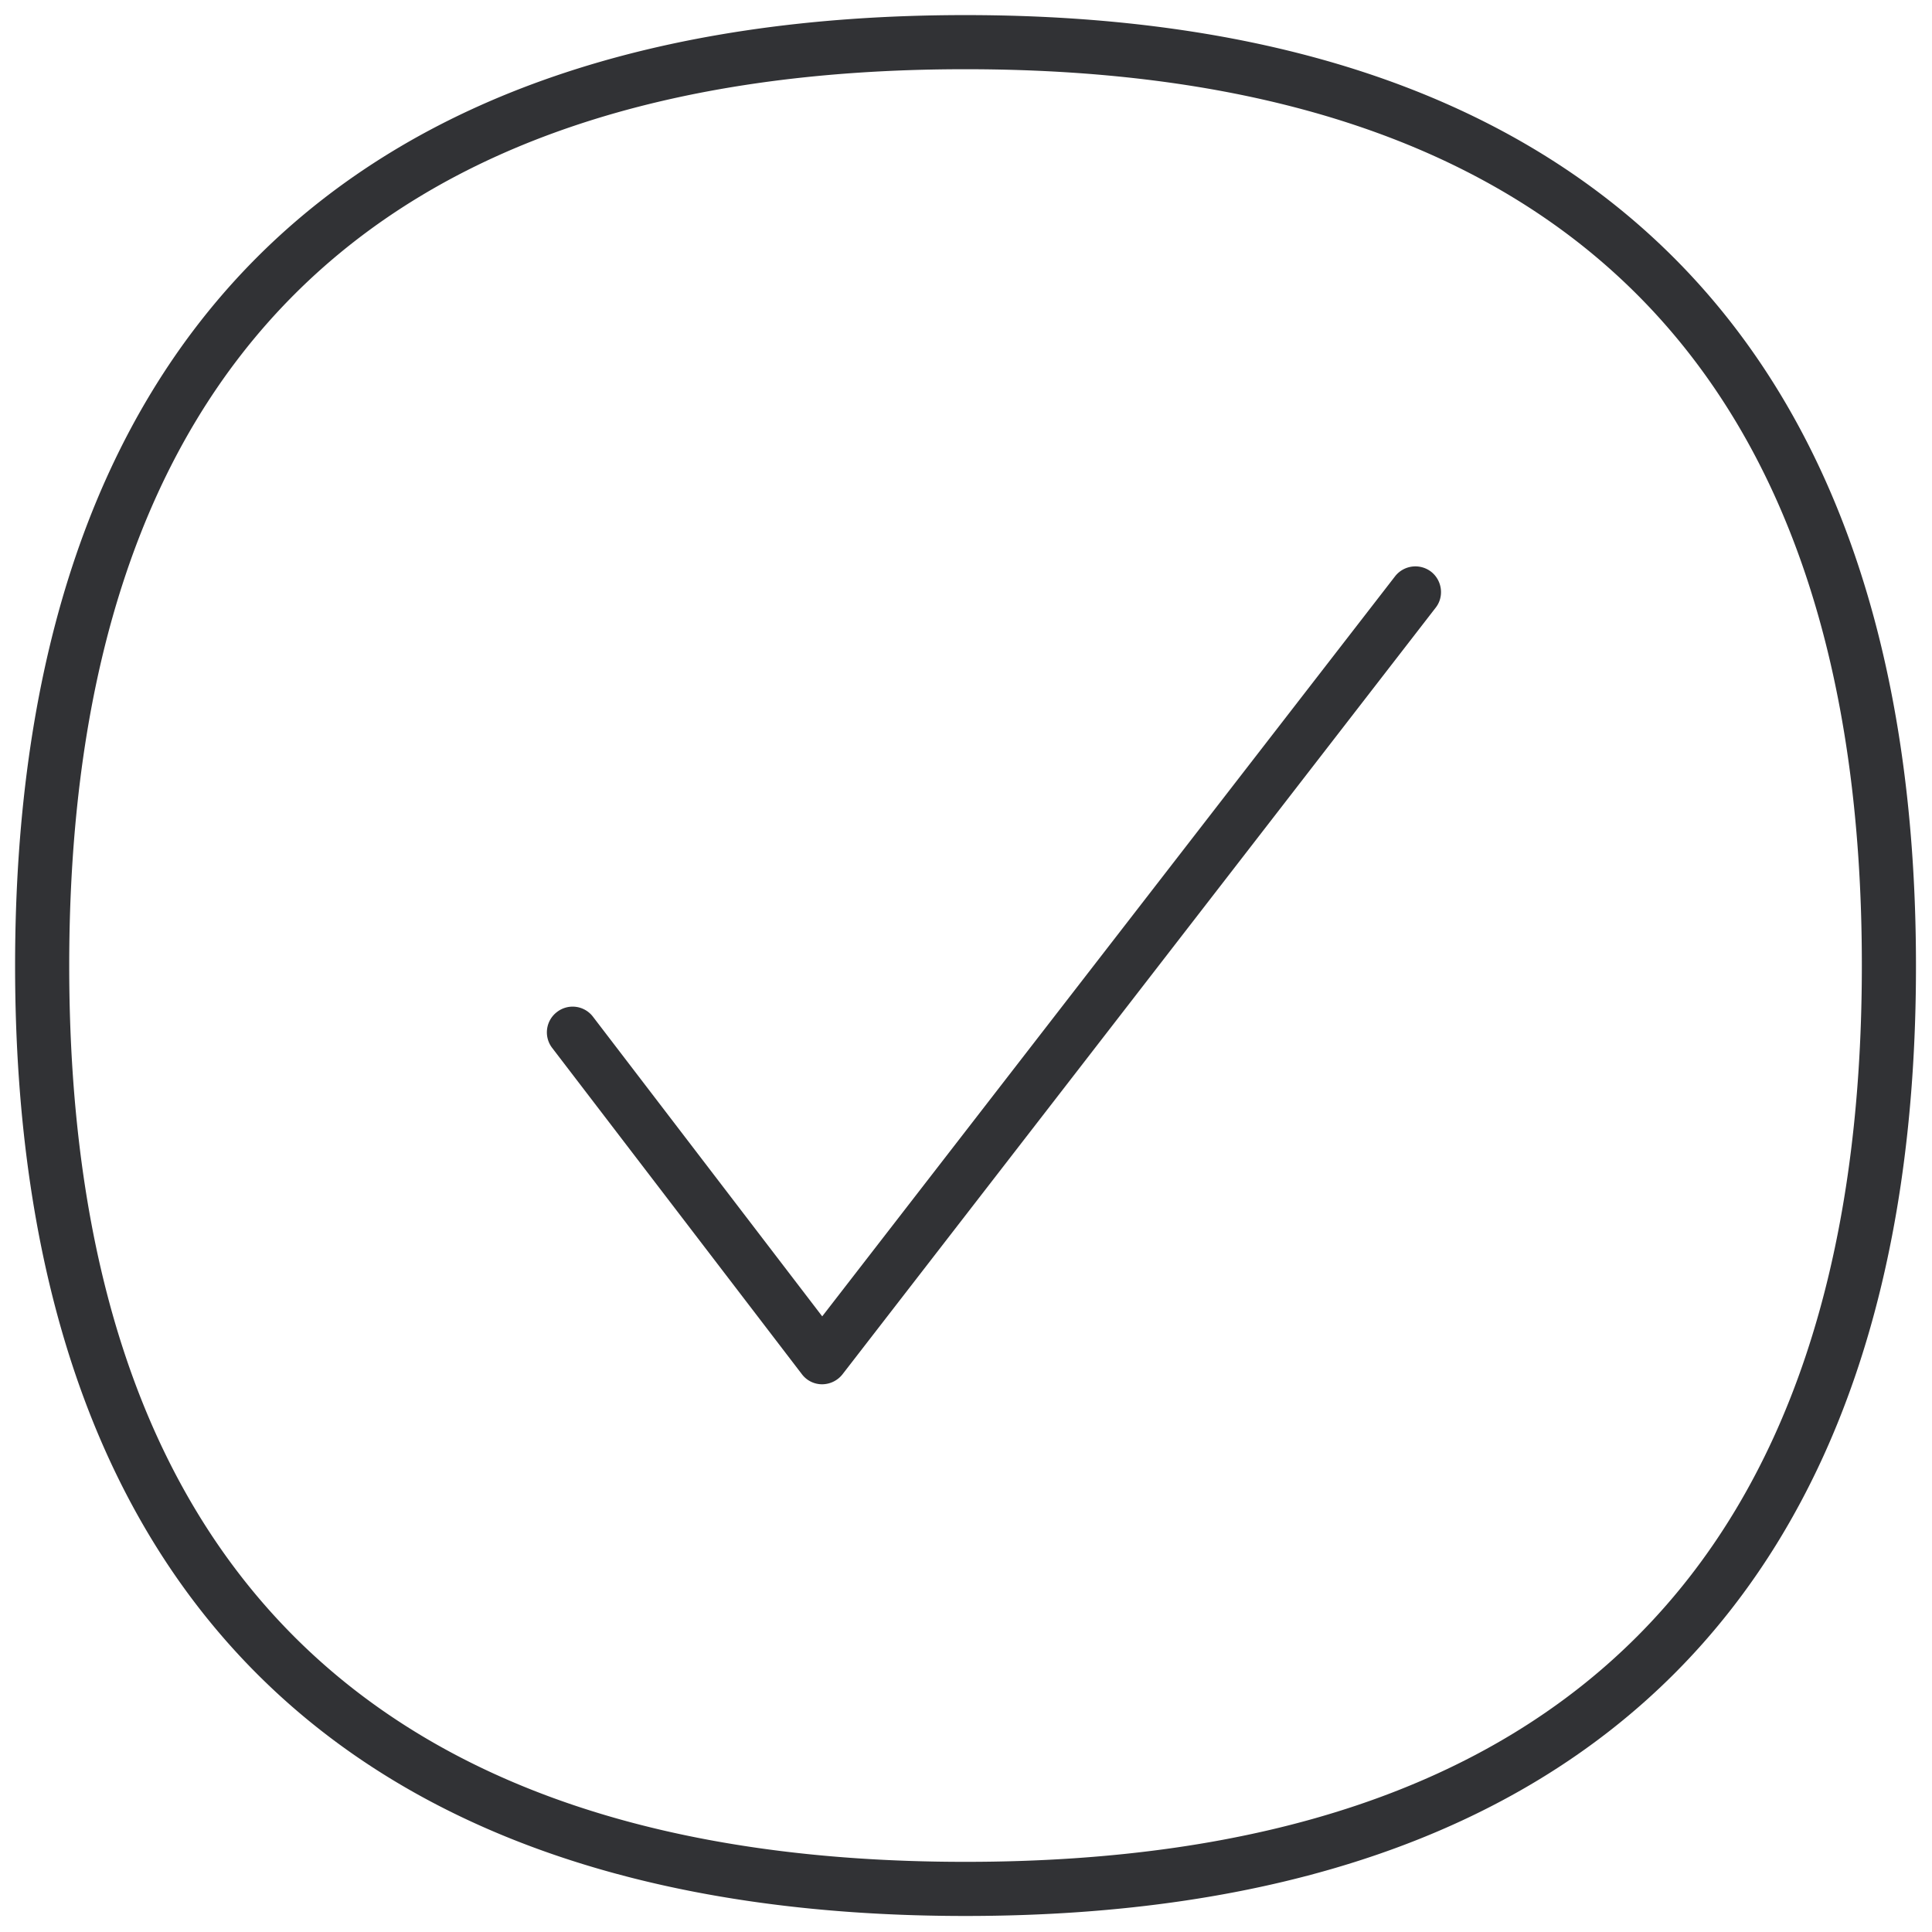 <svg width="64" height="64" viewBox="0 0 64 64" xmlns="http://www.w3.org/2000/svg"><path d="M31.98.5c10.048 0 17.838 2.6 23.162 7.736 5.522 5.324 8.327 13.32 8.327 23.753.01 20.59-10.882 31.48-31.489 31.48C11.39 63.47.5 52.587.5 31.99S11.382.5 31.98.5zm0 1.793c-19.693 0-29.687 9.994-29.687 29.696 0 19.693 9.985 29.687 29.687 29.687 19.711 0 29.696-9.985 29.696-29.687.01-19.71-9.985-29.696-29.696-29.696zm15.426 16.645c.368.287.44.825.153 1.192L27.91 45.524a.863.863 0 01-.673.332.836.836 0 01-.672-.332l-8.273-10.81a.846.846 0 01.161-1.192.846.846 0 011.192.161l7.592 9.923L46.214 19.09a.854.854 0 011.192-.152z" fill="#313235" fill-rule="nonzero"/></svg>